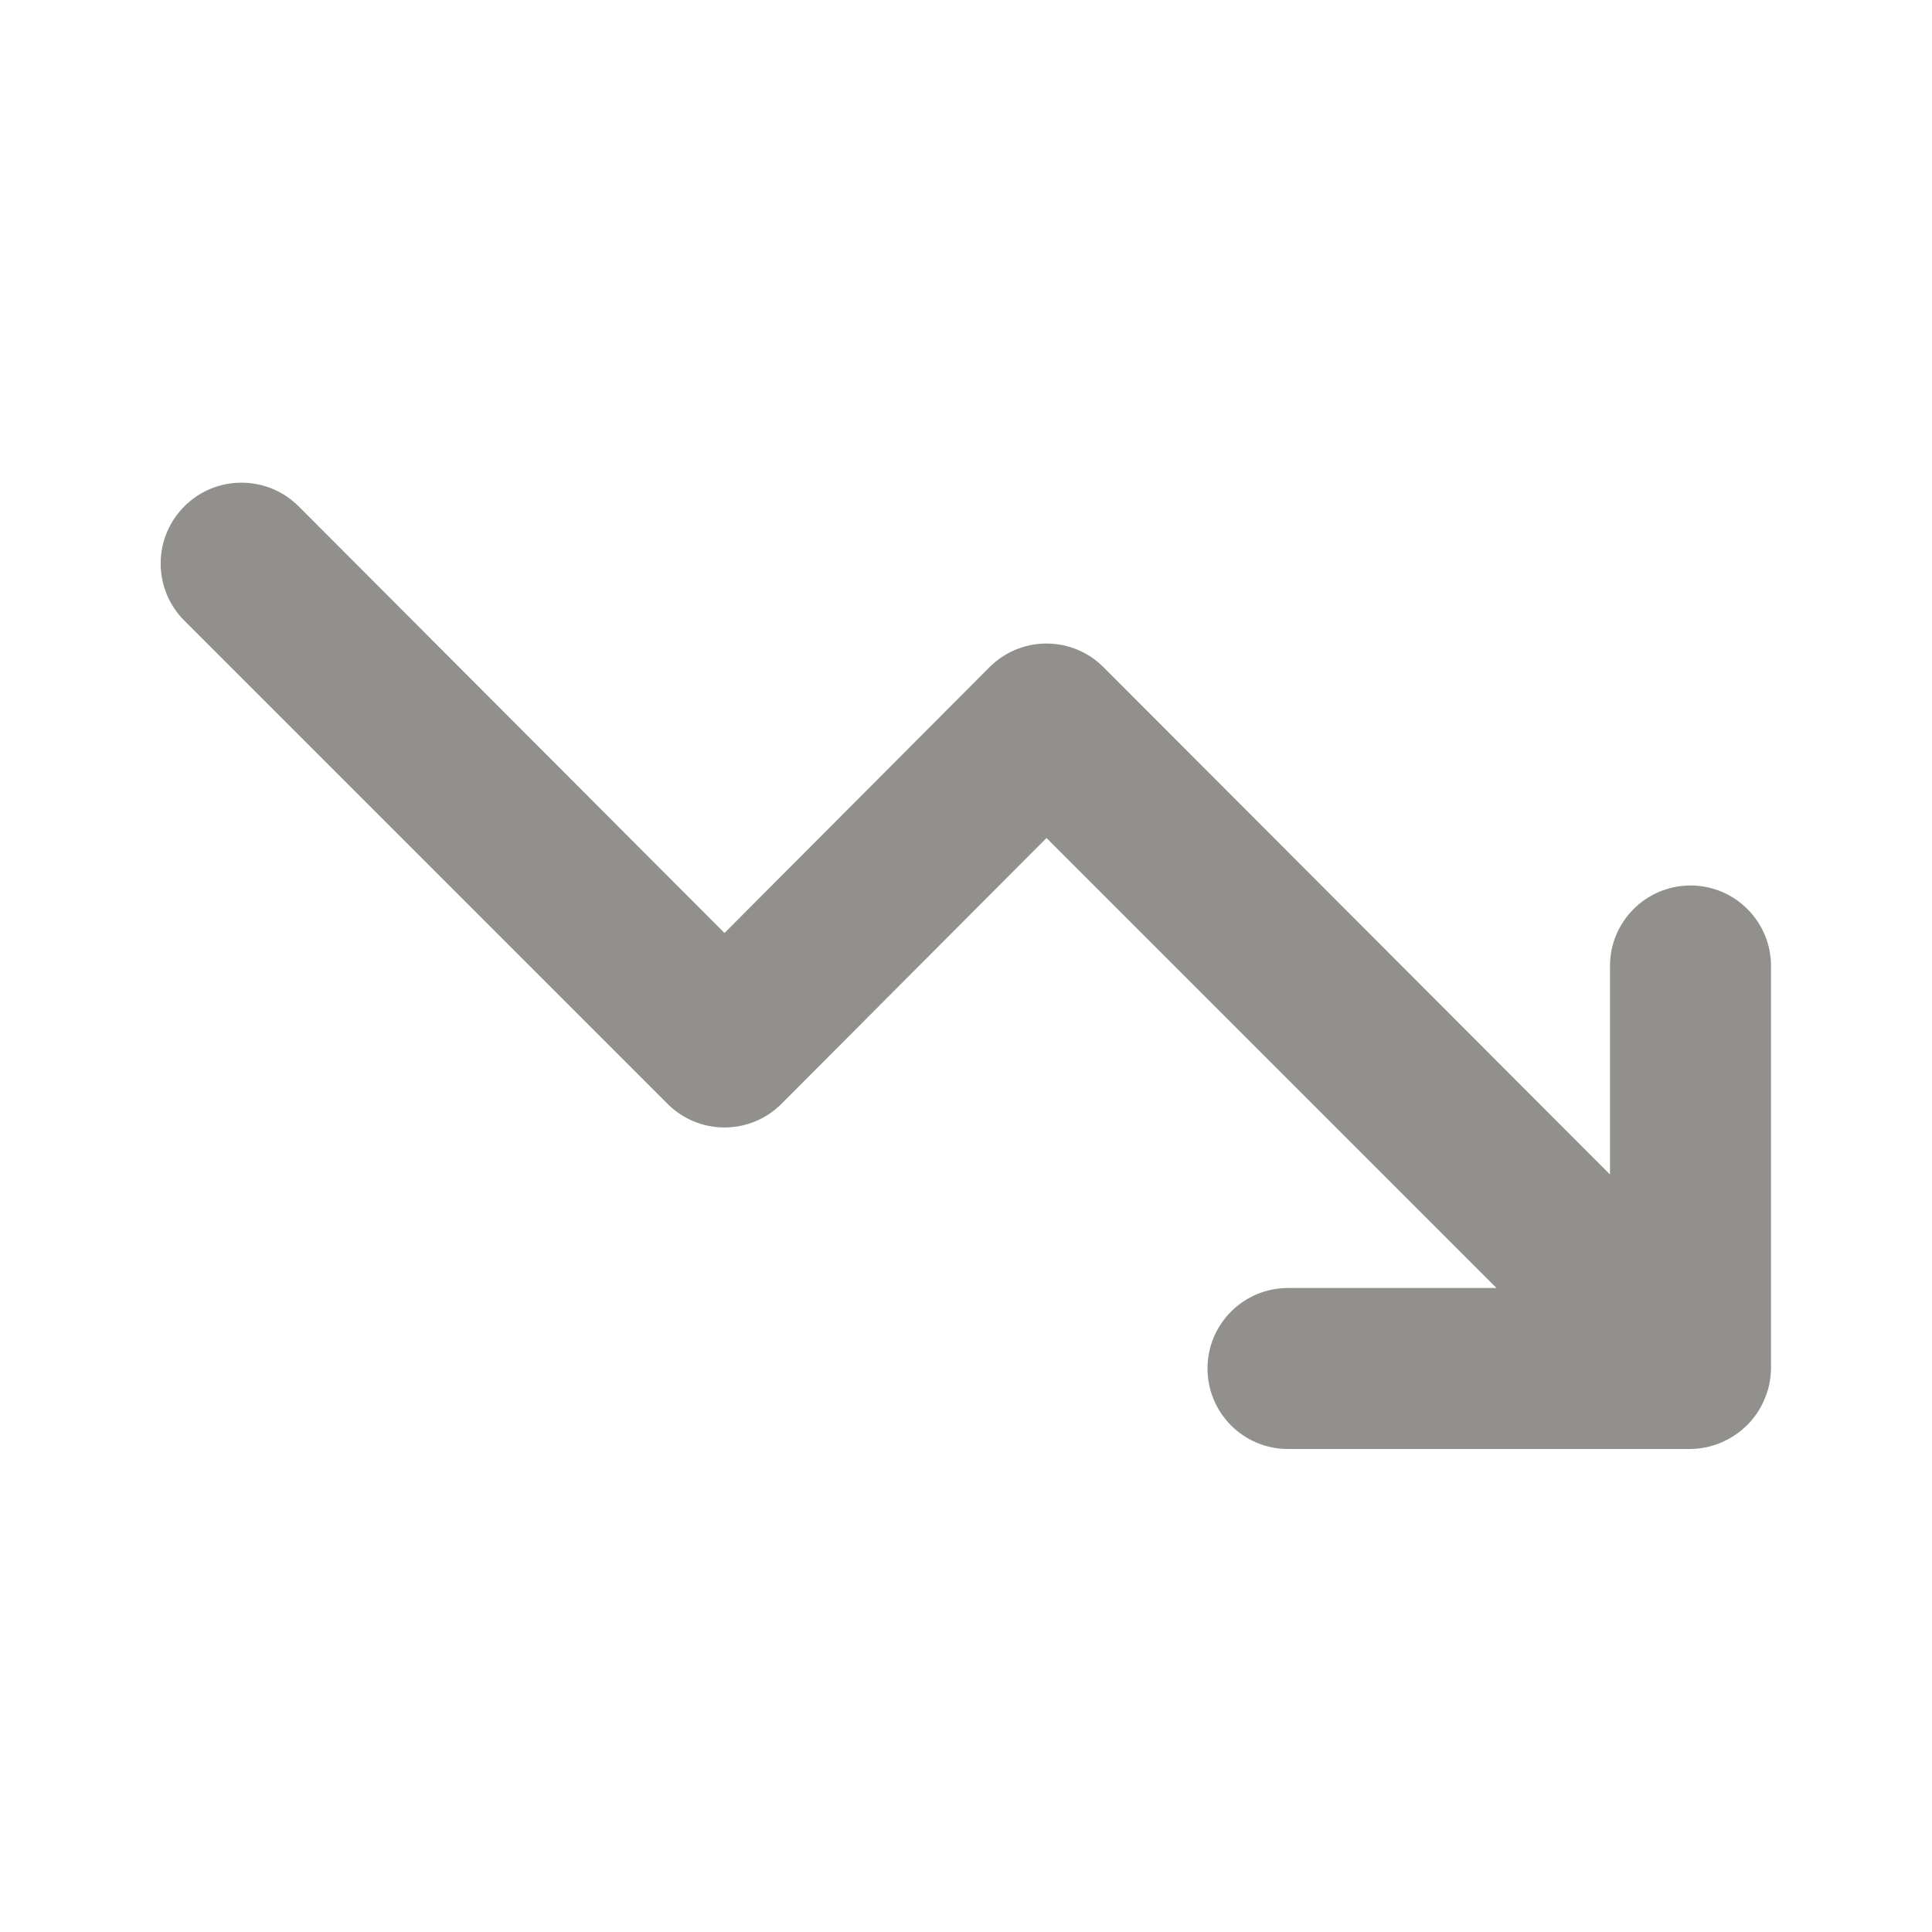 <!-- Generated by IcoMoon.io -->
<svg version="1.1" xmlns="http://www.w3.org/2000/svg" width="280" height="280" viewBox="0 0 280 280">
<title>ul-chart-down</title>
<path fill="#91908d" d="M245 128.333c-6.443 0-11.667 5.223-11.667 11.667v0 30.217l-73.383-73.5c-2.114-2.131-5.045-3.451-8.283-3.451s-6.169 1.32-8.283 3.45l-0.001 0.001-38.383 38.5-61.717-61.833c-2.12-2.12-5.048-3.431-8.283-3.431-6.47 0-11.714 5.245-11.714 11.714 0 3.235 1.311 6.164 3.431 8.283l70 70c2.114 2.131 5.045 3.451 8.283 3.451s6.169-1.32 8.283-3.45l0.001-0.001 38.383-38.5 65.217 65.217h-30.217c-6.443 0-11.667 5.223-11.667 11.667s5.223 11.667 11.667 11.667v0h58.333c1.606-0.020 3.127-0.361 4.509-0.963l-0.075 0.029c2.86-1.209 5.091-3.44 6.271-6.223l0.029-0.077c0.572-1.306 0.913-2.827 0.933-4.426v-58.341c0-6.443-5.223-11.667-11.667-11.667v0z"></path>
</svg>
